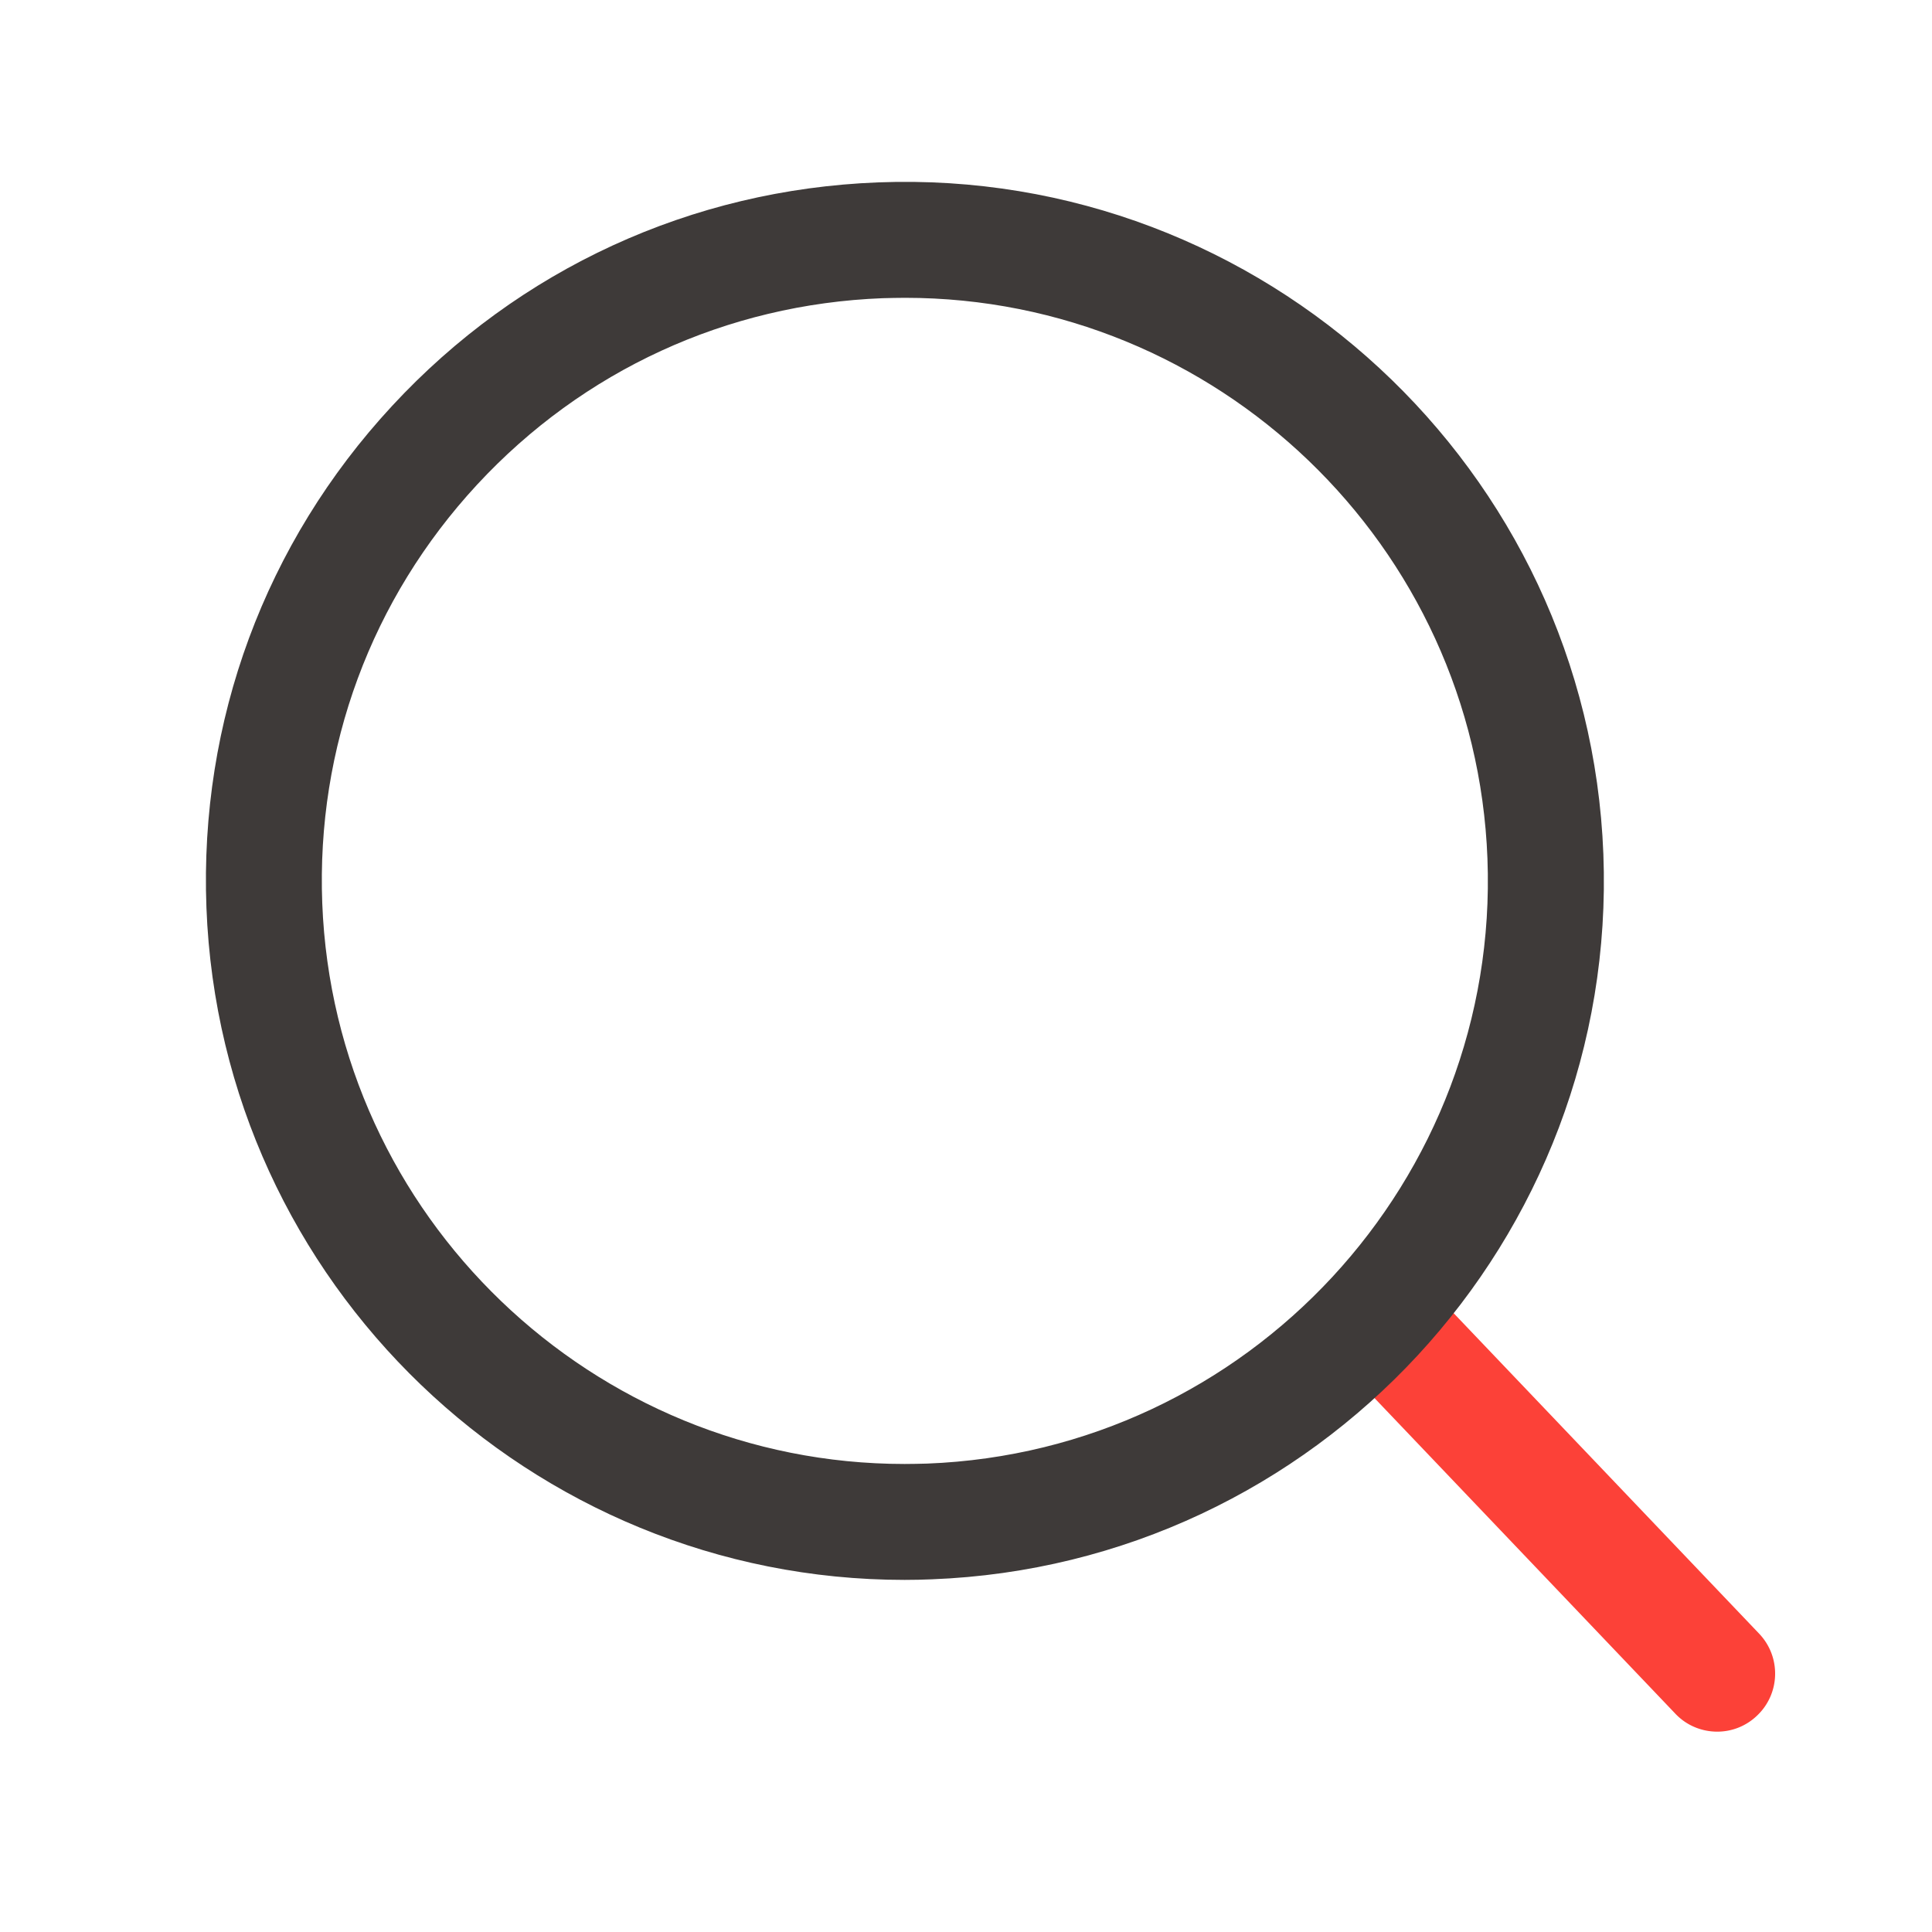 <?xml version="1.0" standalone="no"?><!DOCTYPE svg PUBLIC "-//W3C//DTD SVG 1.1//EN" "http://www.w3.org/Graphics/SVG/1.1/DTD/svg11.dtd"><svg class="icon" width="81px" height="81.00px" viewBox="0 0 1024 1024" version="1.1" xmlns="http://www.w3.org/2000/svg"><path d="M910.182 917.811c-8.09 0-16.23-3.174-22.221-9.523L720.077 732.16c-11.725-12.288-11.264-31.744 1.024-43.418 12.288-11.725 31.744-11.264 43.418 1.024l167.834 176.077c11.725 12.288 11.264 31.744-1.024 43.418a30.341 30.341 0 0 1-21.146 8.55z" fill="#FC4138" /><path d="M479.437 837.376c-197.786 0-362.394-156.979-370.022-356.301-3.789-98.867 31.13-193.331 98.406-265.933 67.226-72.602 158.72-114.688 257.587-118.477 203.93-7.885 376.576 151.859 384.41 355.994 7.834 204.134-151.859 376.576-355.994 384.41-4.813 0.205-9.626 0.307-14.387 0.307z m0.307-679.526c-3.994 0-7.987 0.102-11.981 0.205-82.483 3.174-158.771 38.246-214.886 98.816C196.813 317.44 167.629 396.237 170.803 478.72c6.4 166.246 143.667 297.216 308.634 297.216 3.994 0 7.987-0.102 11.981-0.205 170.291-6.554 303.462-150.374 296.96-320.666-6.349-166.298-143.667-297.216-308.634-297.216z" fill="#3E3A39" /></svg>